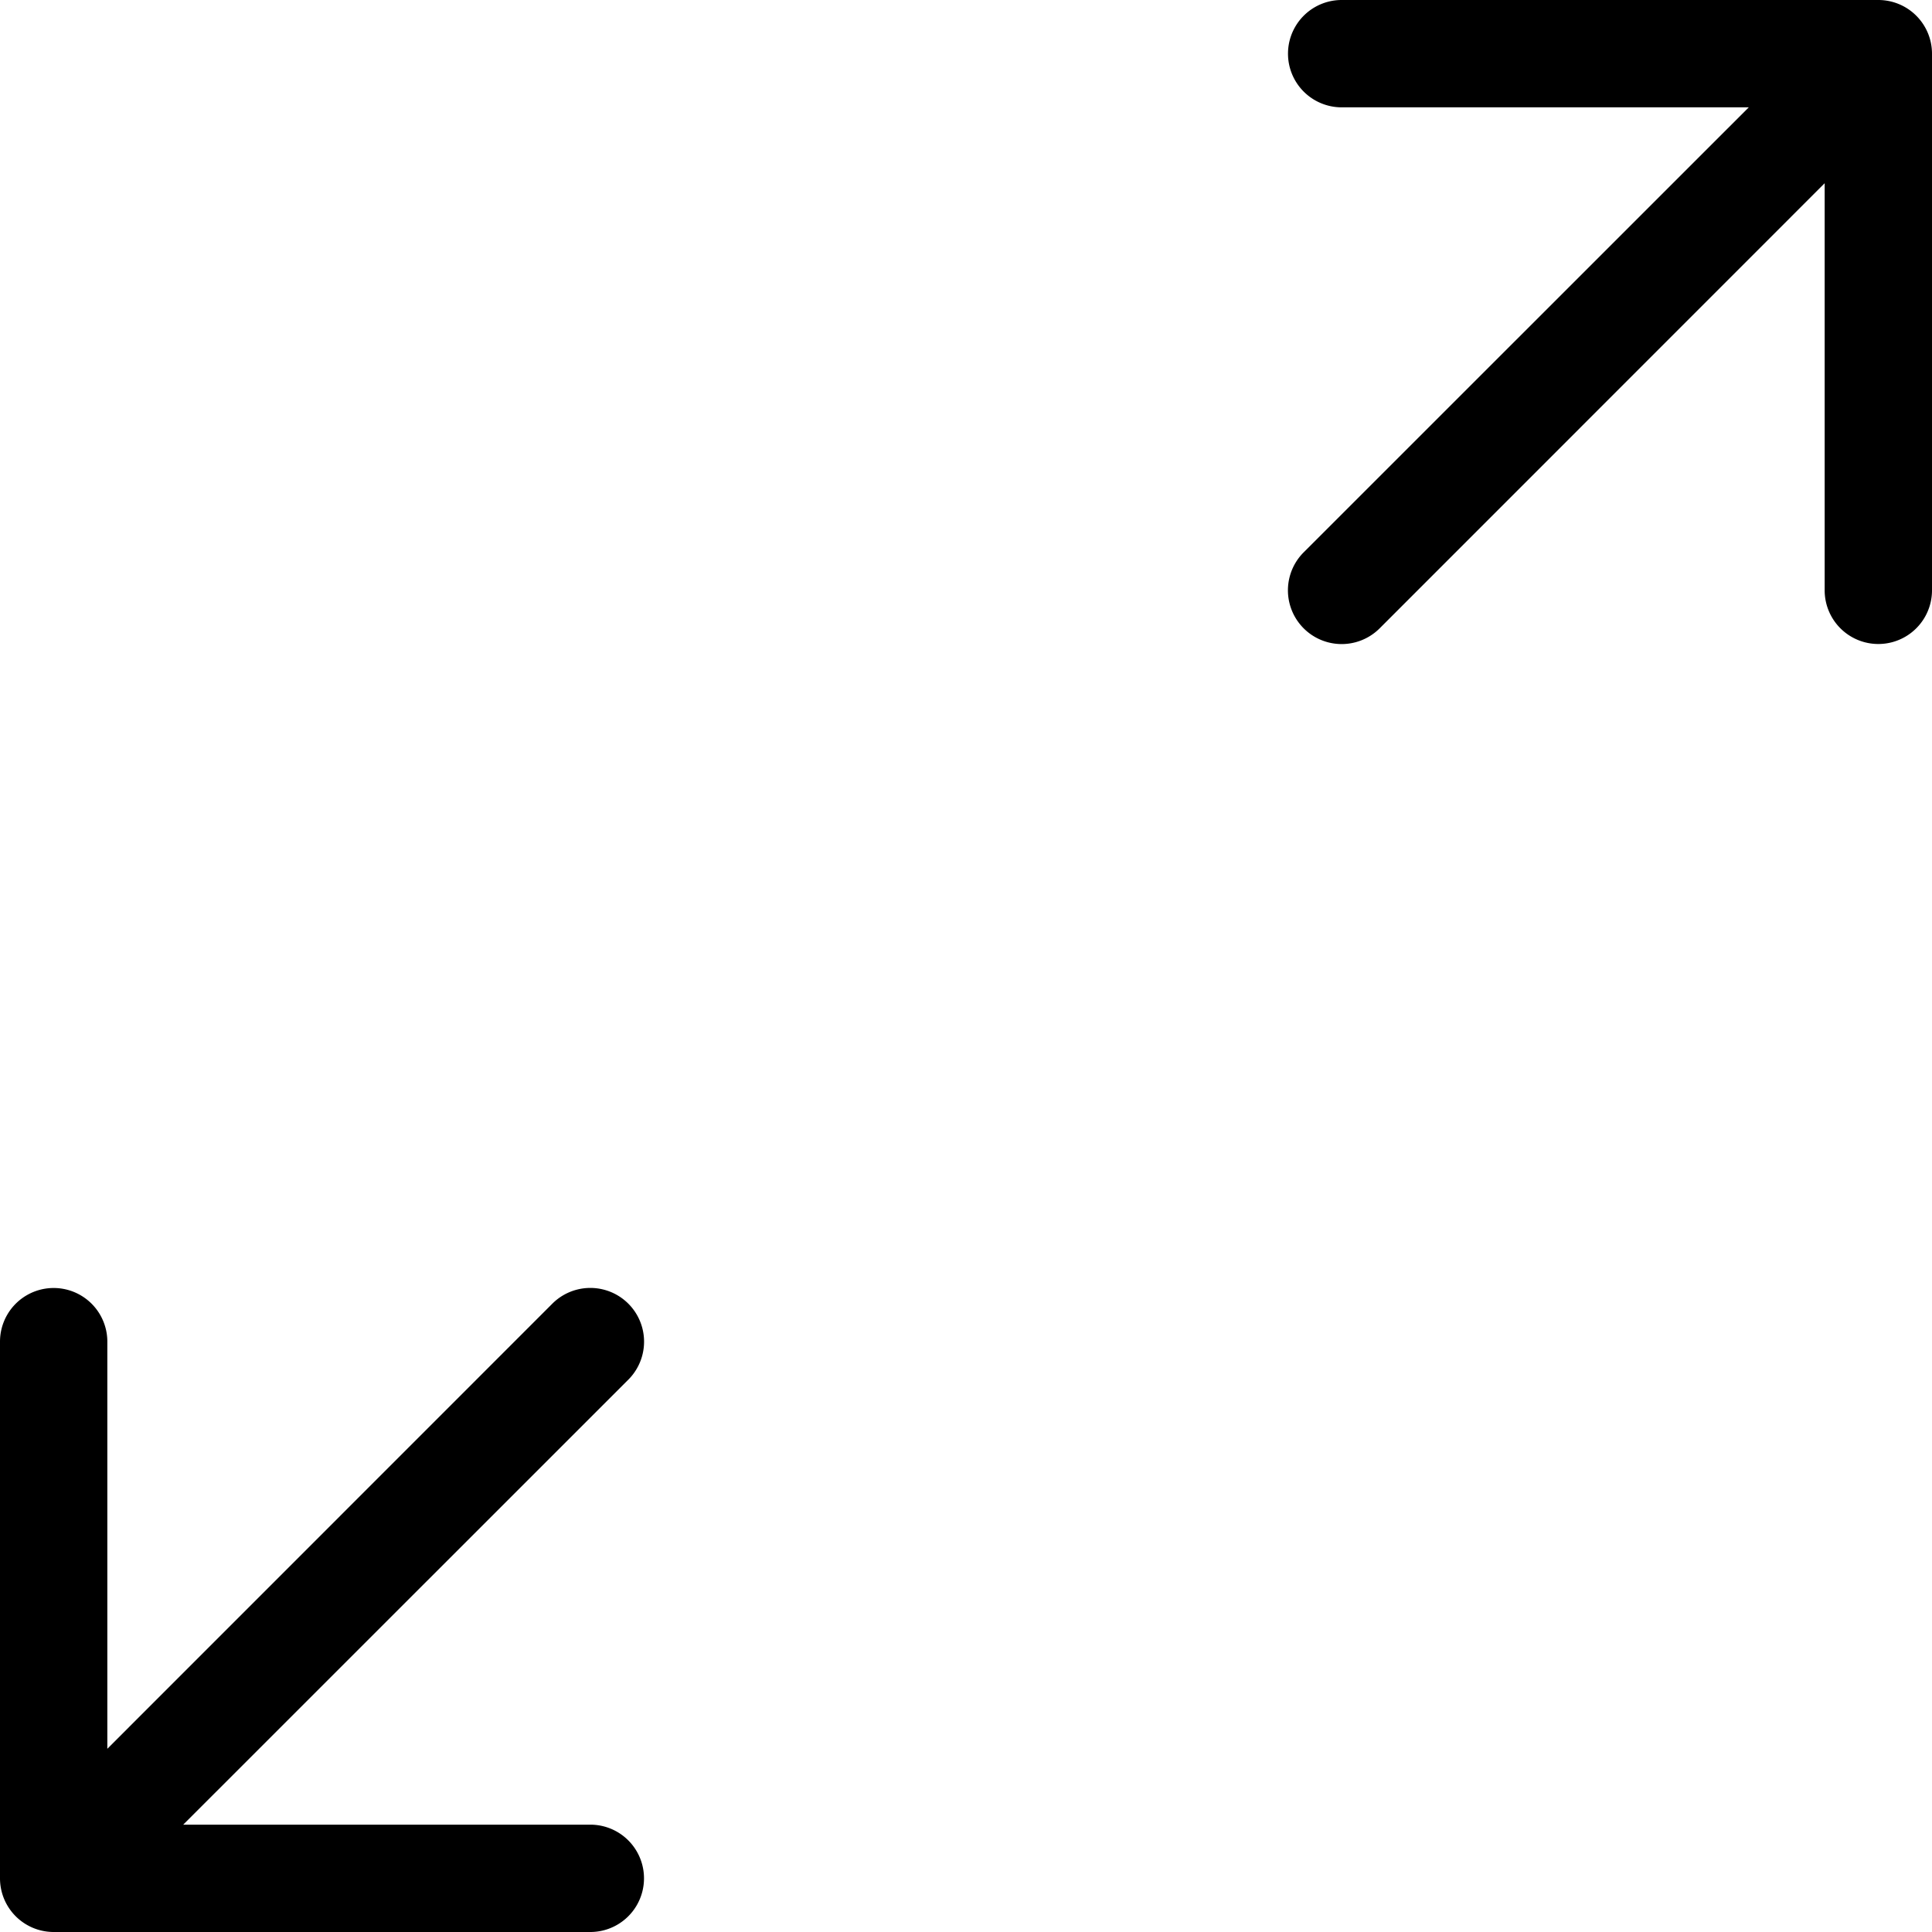 <svg xmlns="http://www.w3.org/2000/svg" viewBox="0 0 18 18">
  <path d="M16.293 1H12.5a.5.5 0 1 1 0-1h5a.5.5 0 0 1 .5.5v5a.5.5 0 1 1-1 0V1.707l-4.146 4.147a.5.5 0 0 1-.708-.708L16.293 1zM1 16.293l4.146-4.147a.5.5 0 0 1 .708.708L1.707 17H5.5a.5.5 0 1 1 0 1h-5a.5.5 0 0 1-.5-.5v-5a.5.5 0 1 1 1 0v3.793z"/>
</svg>
